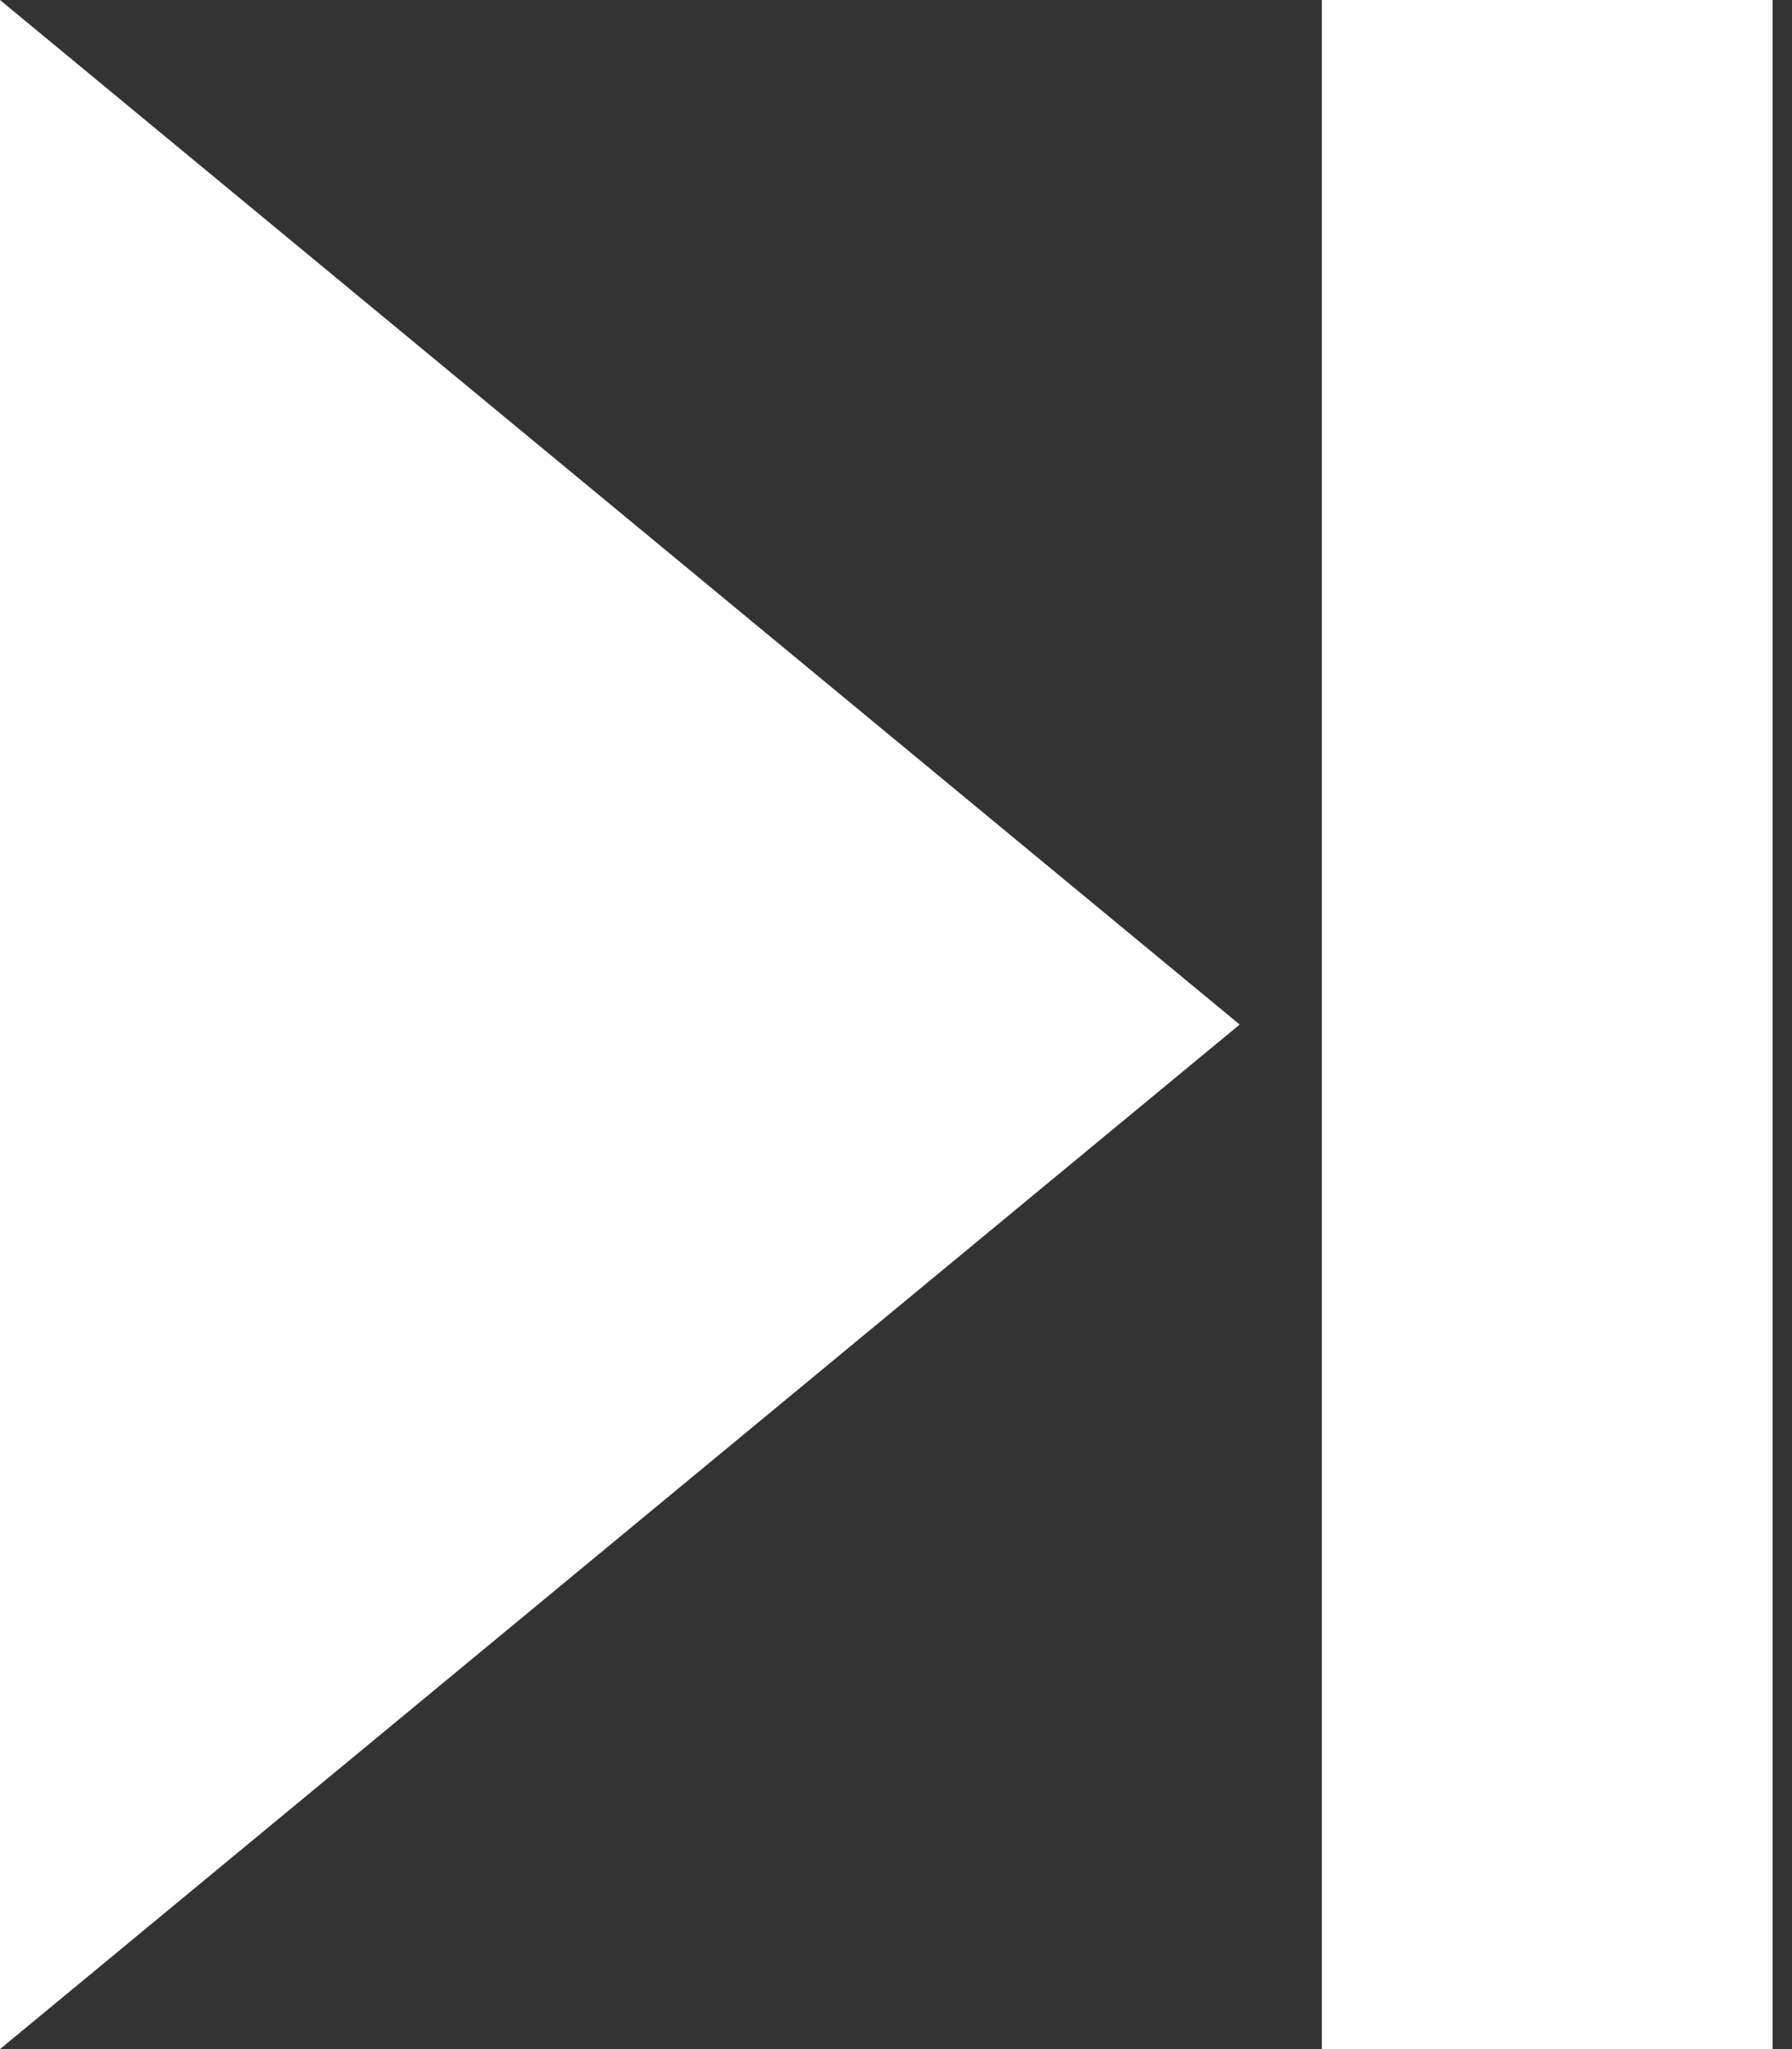<?xml version="1.0" encoding="UTF-8" standalone="no"?>
<svg width="14px" height="16px" viewBox="0 0 14 16" version="1.1" xmlns="http://www.w3.org/2000/svg" xmlns:xlink="http://www.w3.org/1999/xlink">
    <rect x="0" y="0" width="14" height="16" fill="#333333" stroke="none"/>
    <!-- Generator: Sketch 41.2 (35397) - http://www.bohemiancoding.com/sketch -->
    <title>Icon/ Forward</title>
    <desc>Created with Sketch.</desc>
    <defs></defs>
    <g id="Symbols" stroke="none" stroke-width="1" fill="none" fill-rule="evenodd">
        <g id="Icon/-Forward" fill="#FFFFFF">
            <path d="M9.685,8 L-1.0658141e-14,0 L-1.0658141e-14,16 L9.685,8 Z M10.327,8.8817842e-16 L10.327,16 L13.849,16 L13.849,8.8817842e-16 L10.327,8.8817842e-16 L10.327,8.8817842e-16 Z" id="Page-1"></path>
        </g>
    </g>
</svg>